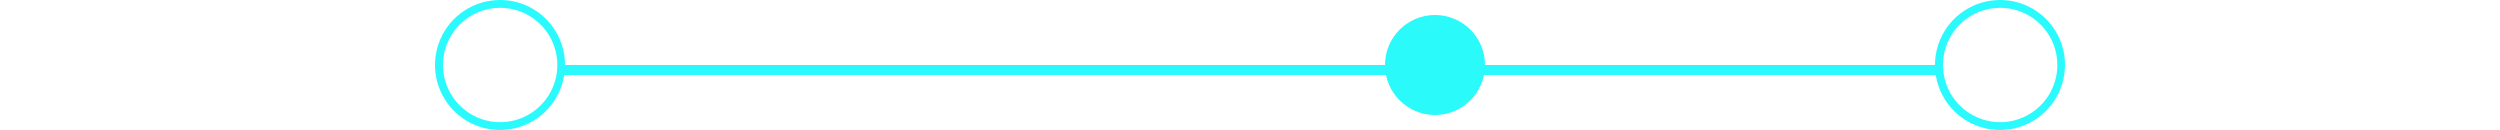<svg width="250" height="13" viewBox="0 0 163 13" fill="none" xmlns="http://www.w3.org/2000/svg">
<path fill-rule="evenodd" clip-rule="evenodd" d="M156.516 0.781C157.647 0.781 158.754 1.117 159.694 1.746C160.635 2.375 161.368 3.269 161.801 4.315C162.233 5.361 162.345 6.512 162.123 7.621C161.901 8.731 161.355 9.75 160.554 10.549C159.752 11.348 158.732 11.892 157.622 12.111C156.511 12.33 155.361 12.214 154.316 11.779C153.272 11.344 152.38 10.608 151.753 9.666C151.127 8.723 150.794 7.616 150.797 6.484C150.801 4.97 151.405 3.52 152.477 2.451C153.549 1.382 155.002 0.781 156.516 0.781ZM156.516 1.87436e-05C155.229 -0.003 153.97 0.376 152.899 1.089C151.827 1.802 150.992 2.817 150.498 4.005C150.168 4.8 150 5.648 150 6.5H13C13 6.495 13 6.49 13 6.484C13 4.765 12.317 3.115 11.101 1.899C9.885 0.683 8.235 1.87436e-05 6.516 1.87436e-05C5.229 -0.003 3.97 0.376 2.899 1.089C1.827 1.802 0.992 2.817 0.498 4.005C0.004 5.194 -0.126 6.502 0.124 7.764C0.374 9.027 0.994 10.186 1.904 11.096C2.814 12.006 3.973 12.626 5.236 12.876C6.498 13.126 7.806 12.996 8.995 12.502C10.183 12.008 11.198 11.173 11.911 10.101C12.435 9.314 12.778 8.426 12.923 7.5H150.077C150.091 7.588 150.107 7.676 150.124 7.764C150.374 9.027 150.994 10.186 151.904 11.096C152.814 12.006 153.973 12.626 155.236 12.876C156.498 13.126 157.806 12.996 158.995 12.502C160.183 12.008 161.198 11.173 161.911 10.101C162.624 9.03 163.003 7.771 163 6.484C163 4.765 162.317 3.115 161.101 1.899C159.885 0.683 158.235 1.87436e-05 156.516 1.87436e-05ZM6.516 0.781C7.647 0.781 8.754 1.117 9.694 1.746C10.635 2.375 11.368 3.269 11.8 4.315C12.233 5.361 12.345 6.512 12.123 7.621C11.901 8.731 11.355 9.75 10.554 10.549C9.752 11.348 8.732 11.892 7.622 12.111C6.511 12.33 5.361 12.214 4.316 11.779C3.272 11.344 2.38 10.608 1.753 9.666C1.127 8.723 0.794 7.616 0.797 6.484C0.801 4.97 1.405 3.52 2.477 2.451C3.549 1.382 5.002 0.781 6.516 0.781Z" fill="#2AFAFE"/>
<circle cx="100" cy="6.5" r="5" fill="#2afafa"/>
</svg>

